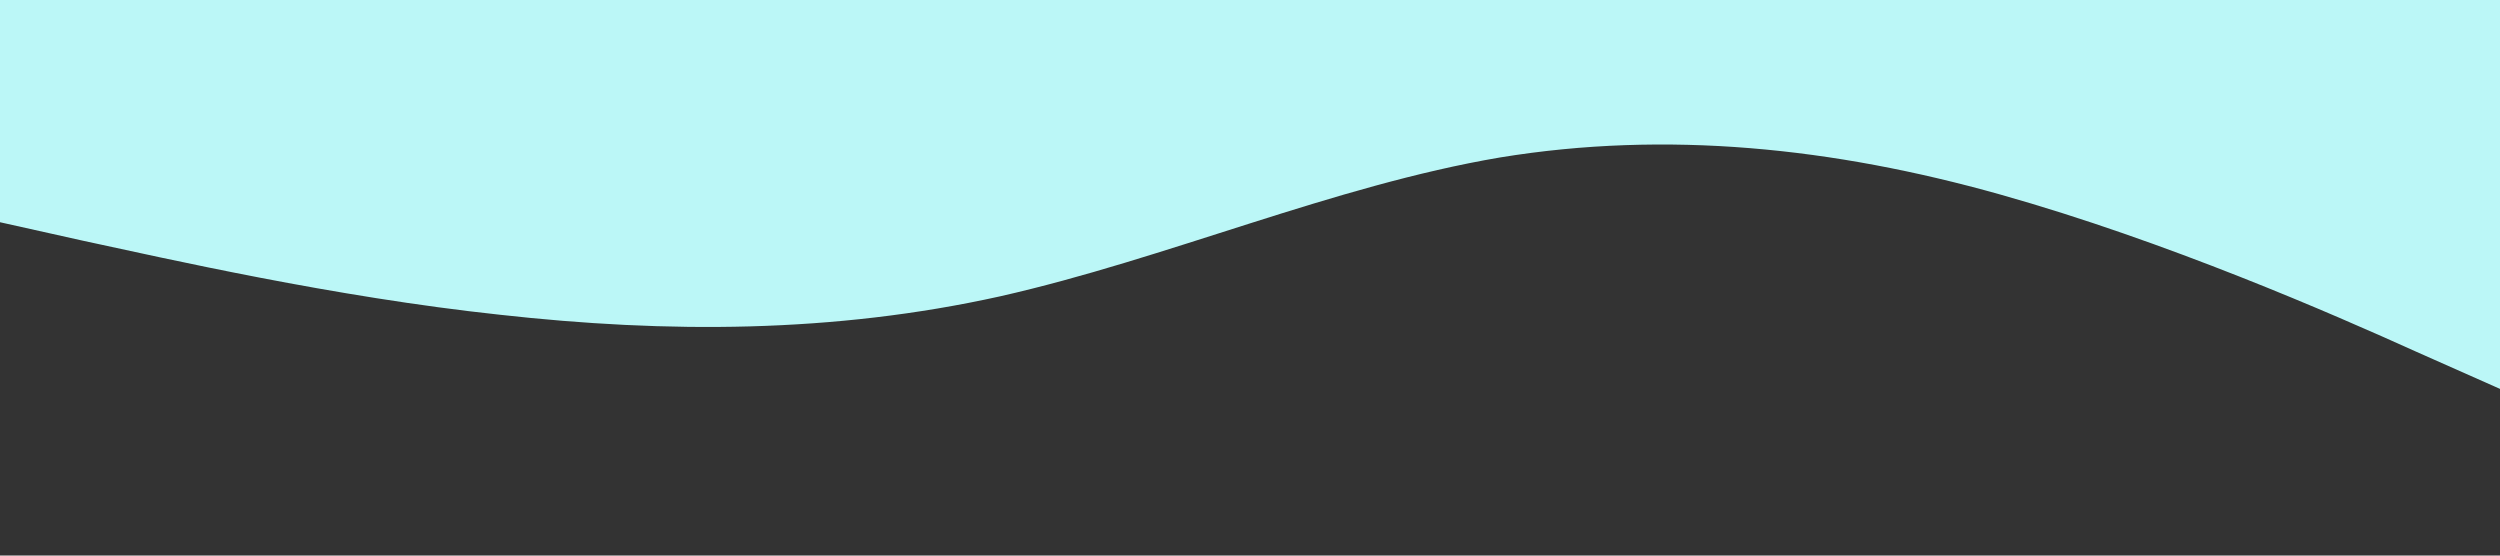 <?xml version="1.0" standalone="no"?><svg xmlns="http://www.w3.org/2000/svg" viewBox="0 0 1440 320"><rect x="0" y="0" width="1440" height="320" fill="#333333" stroke="none"/><path fill="#bbf7f7" fill-opacity="1" d="M0,128L48,138.7C96,149,192,171,288,181.3C384,192,480,192,576,170.7C672,149,768,107,864,90.7C960,75,1056,85,1152,112C1248,139,1344,181,1392,202.7L1440,224L1440,0L1392,0C1344,0,1248,0,1152,0C1056,0,960,0,864,0C768,0,672,0,576,0C480,0,384,0,288,0C192,0,96,0,48,0L0,0Z"></path></svg>